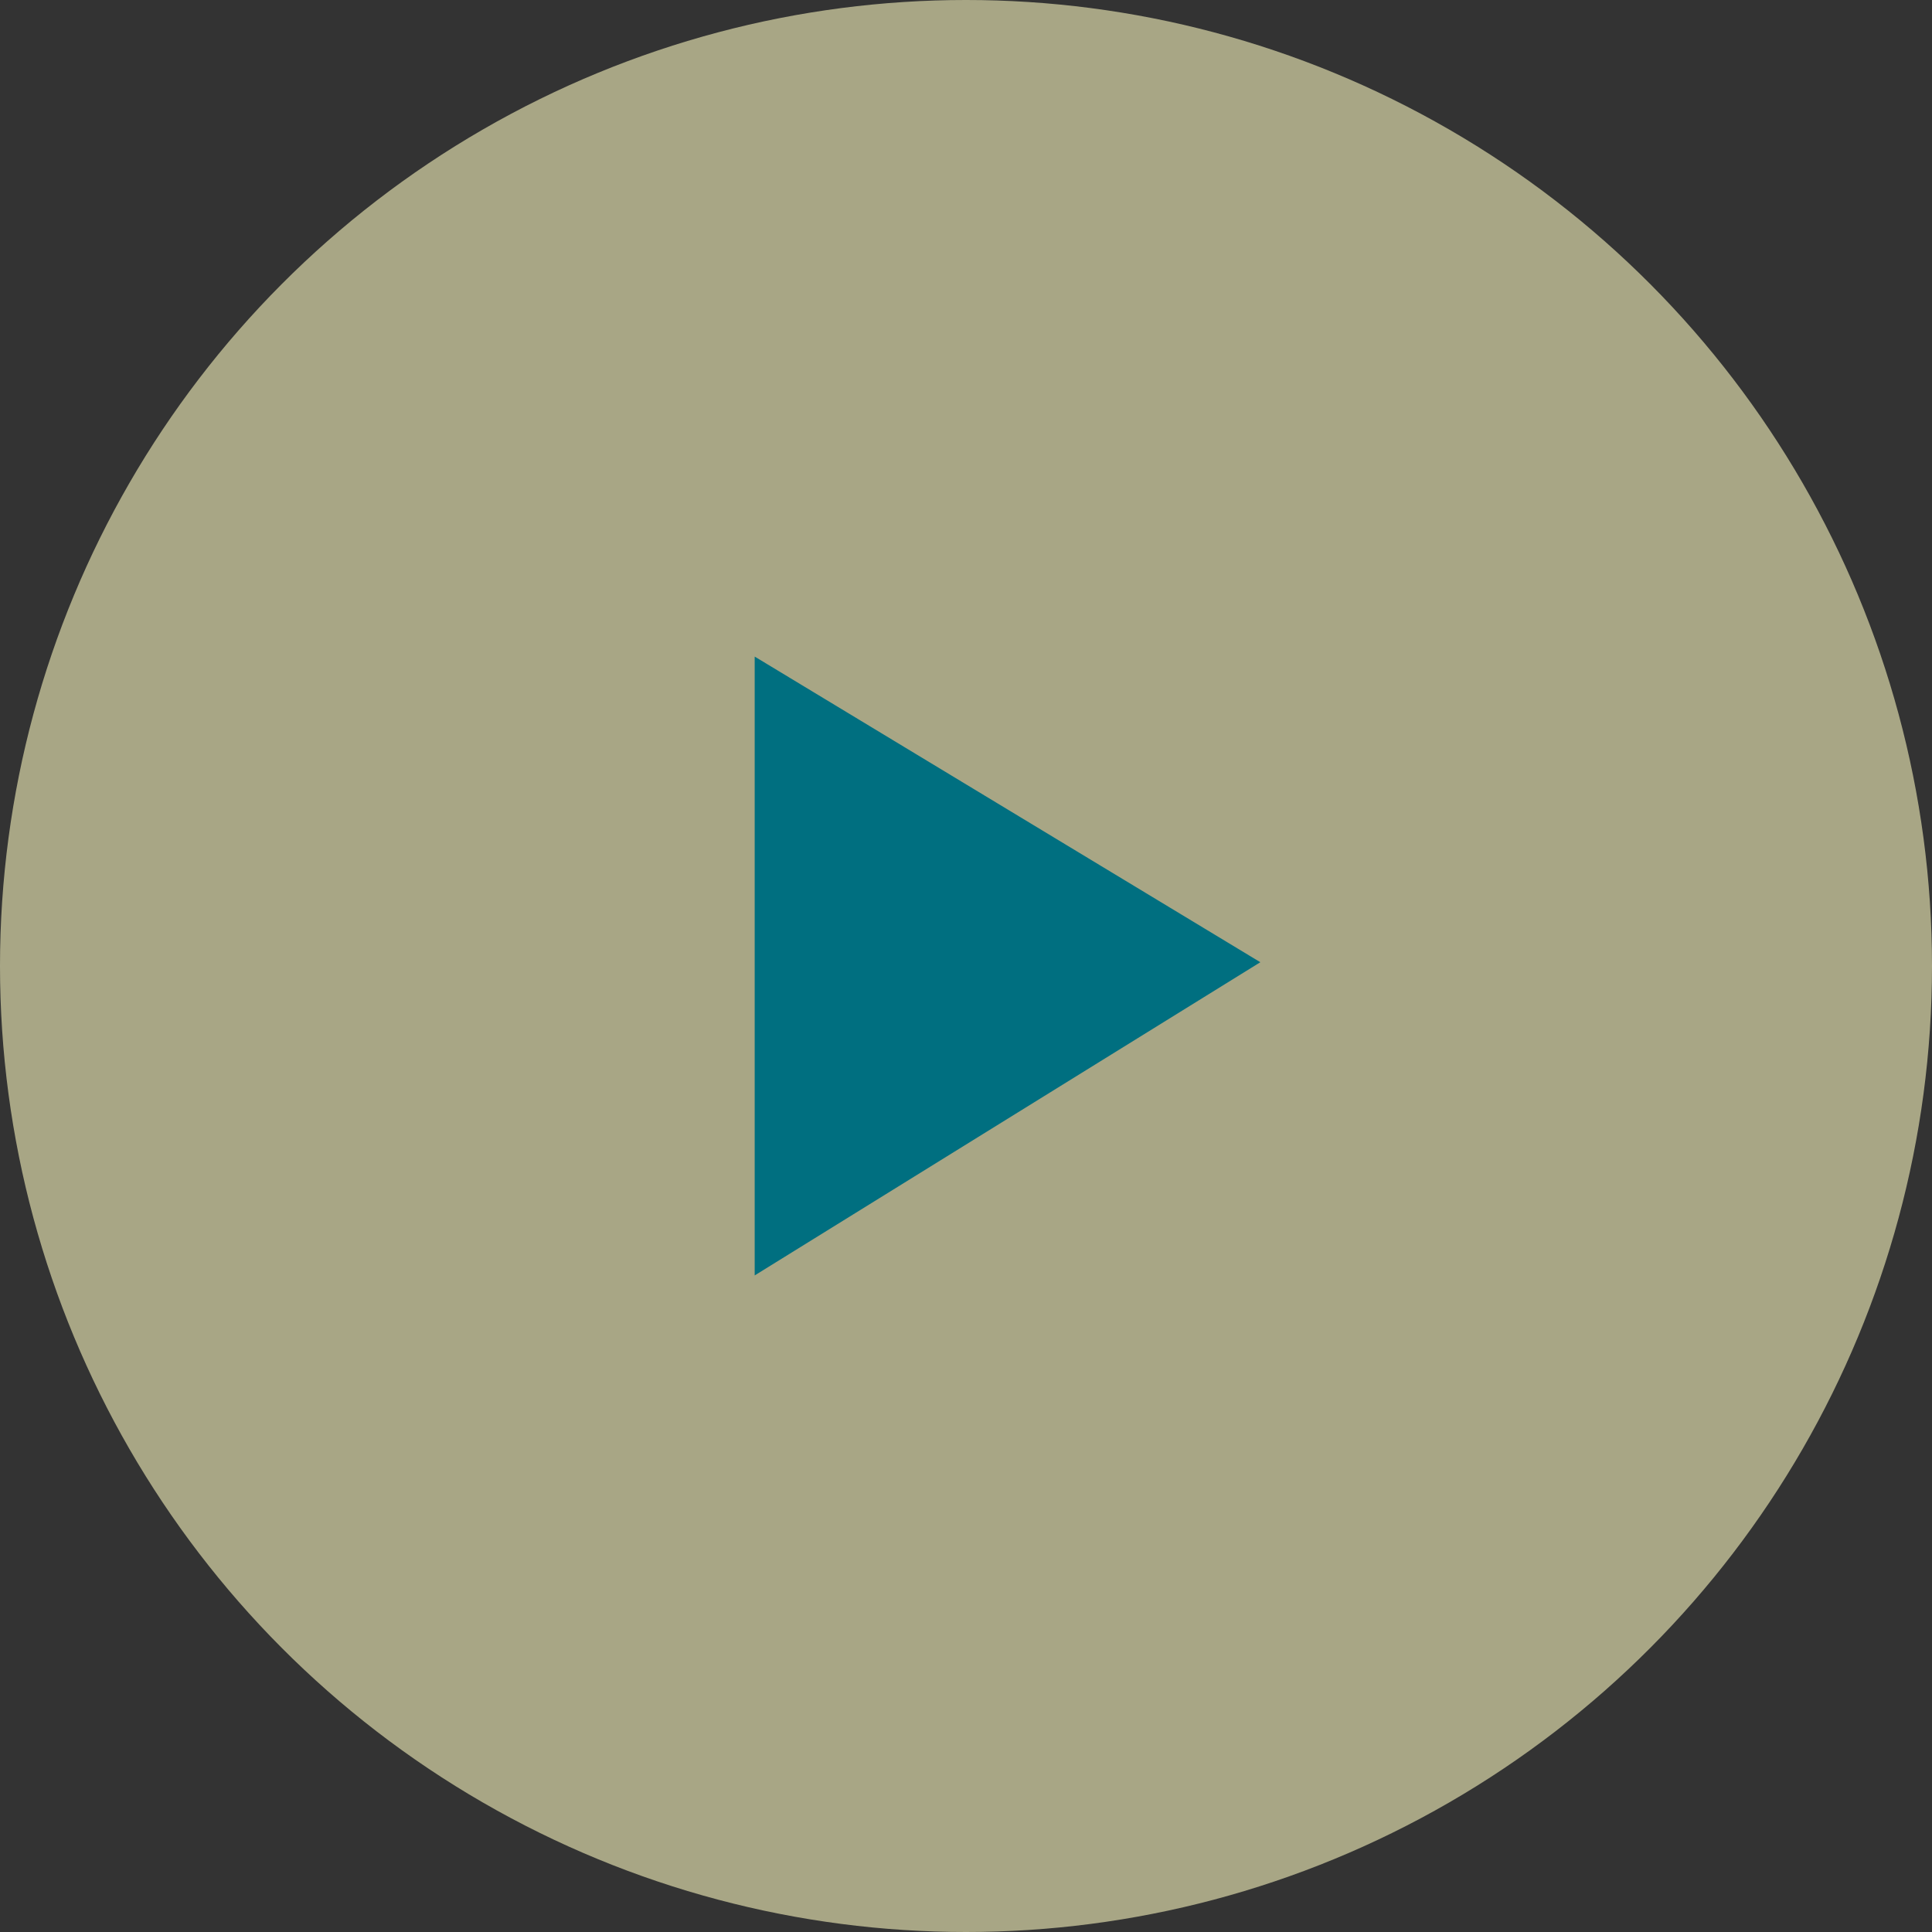 <svg id="Play_btn_Pause" xmlns="http://www.w3.org/2000/svg" width="256" height="256" viewBox="0 0 256 256">
  <rect x="0" y="0" width="256" height="256" fill="#333333" stroke="none"/>
  <circle id="Ellipse_1" data-name="Ellipse 1" cx="128" cy="128" r="128" fill="#f7f3bc" opacity="0.6"/>
  <path id="Path_1" data-name="Path 1" d="M100,87l67,40.5L100,169Z" fill="#006f80"/>
</svg>
